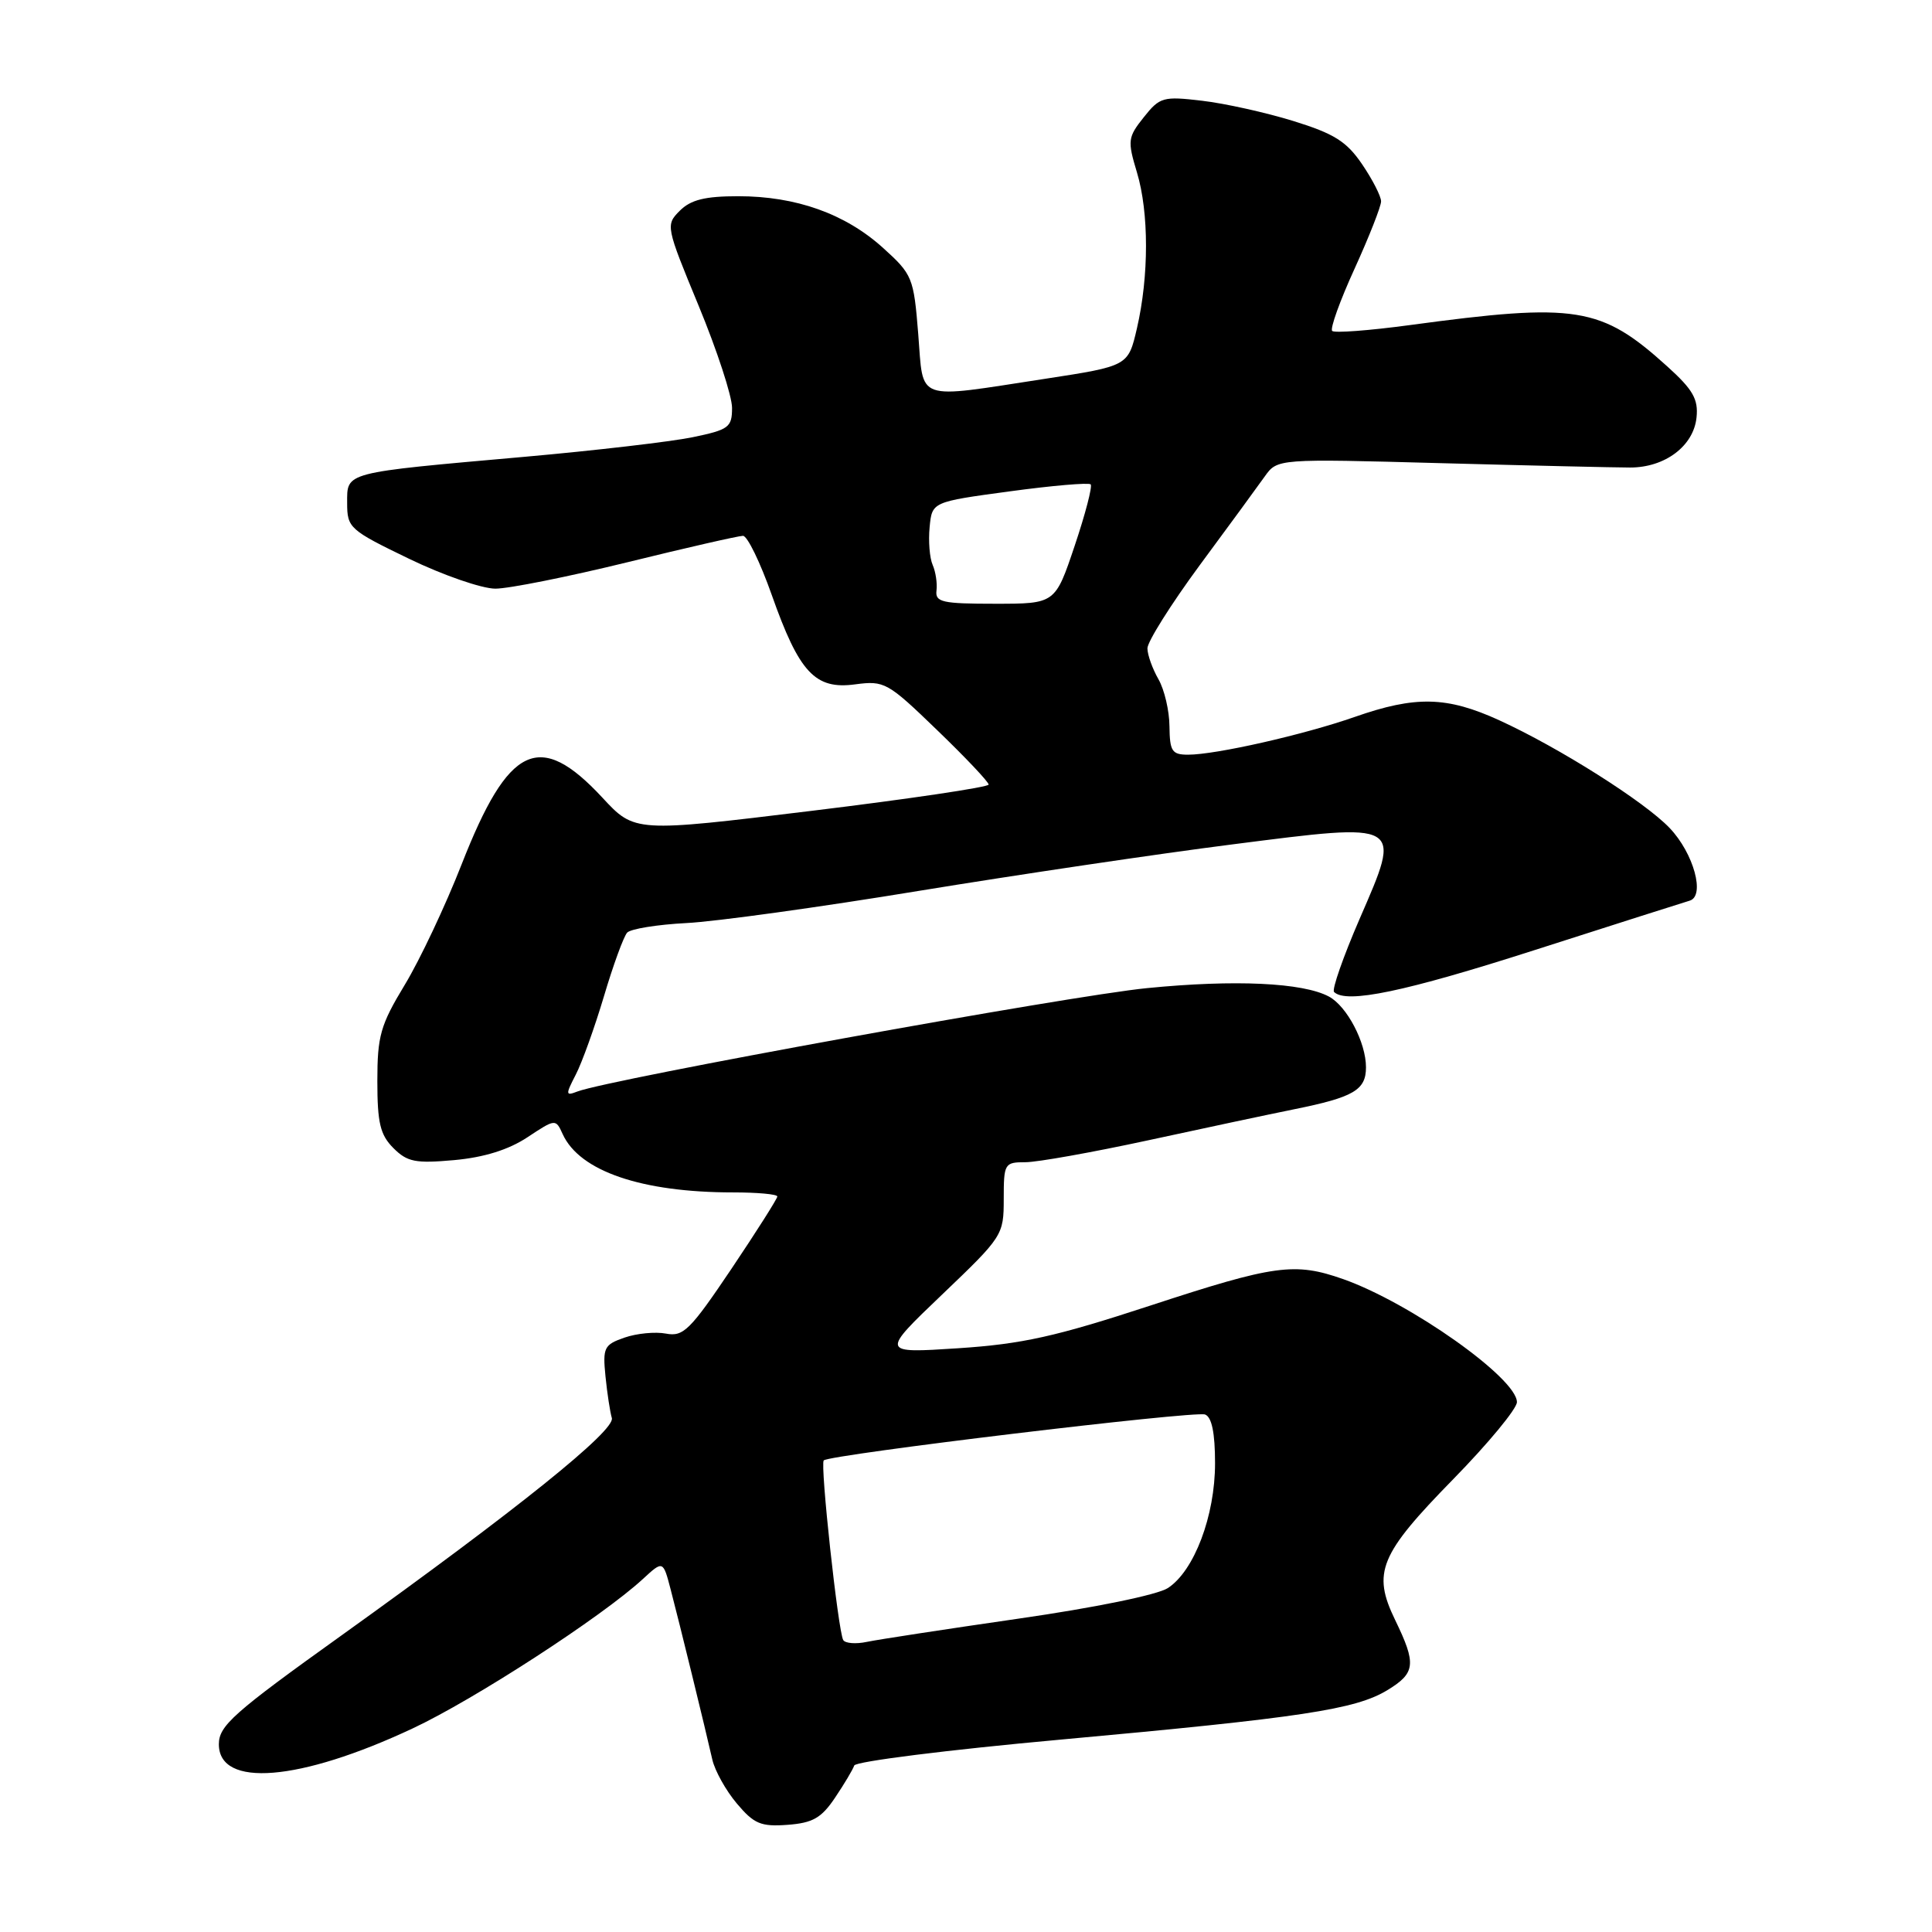 <?xml version="1.0" encoding="UTF-8" standalone="no"?>
<!DOCTYPE svg PUBLIC "-//W3C//DTD SVG 1.1//EN" "http://www.w3.org/Graphics/SVG/1.1/DTD/svg11.dtd" >
<svg xmlns="http://www.w3.org/2000/svg" xmlns:xlink="http://www.w3.org/1999/xlink" version="1.1" viewBox="0 0 256 256">
 <g >
 <path fill="currentColor"
d=" M 110.65 238.20 C 111.87 236.39 113.01 234.47 113.19 233.94 C 113.37 233.40 125.66 231.86 140.51 230.51 C 172.46 227.60 179.62 226.52 183.84 223.95 C 187.57 221.68 187.70 220.50 184.86 214.65 C 181.81 208.36 182.79 205.98 192.57 195.99 C 197.21 191.25 201.00 186.66 201.00 185.79 C 201.00 182.63 186.87 172.63 177.98 169.49 C 171.55 167.23 168.91 167.59 152.44 172.99 C 139.87 177.11 135.46 178.09 126.96 178.65 C 116.69 179.32 116.69 179.32 124.84 171.53 C 132.87 163.86 133.00 163.66 133.00 158.87 C 133.00 154.17 133.10 154.00 135.87 154.00 C 137.45 154.00 144.76 152.69 152.12 151.10 C 159.48 149.50 168.20 147.65 171.50 146.98 C 179.37 145.39 181.00 144.44 181.00 141.42 C 181.00 138.14 178.48 133.33 176.09 132.05 C 172.64 130.20 163.62 129.78 152.00 130.93 C 141.68 131.94 80.75 143.01 76.51 144.63 C 74.93 145.24 74.92 145.06 76.29 142.40 C 77.12 140.80 78.80 136.12 80.03 132.00 C 81.25 127.88 82.64 124.09 83.10 123.58 C 83.56 123.08 87.09 122.51 90.95 122.31 C 94.81 122.12 108.66 120.20 121.73 118.05 C 134.80 115.91 153.50 113.13 163.27 111.89 C 186.05 108.98 185.77 108.82 180.15 121.77 C 177.98 126.78 176.46 131.13 176.77 131.44 C 178.37 133.04 186.16 131.41 203.41 125.87 C 213.91 122.50 223.12 119.57 223.87 119.35 C 225.99 118.76 224.43 113.06 221.23 109.71 C 217.90 106.22 206.58 99.06 198.66 95.44 C 191.72 92.27 187.58 92.17 179.50 95.00 C 172.75 97.36 161.11 100.00 157.43 100.00 C 155.29 100.00 155.00 99.55 154.96 96.25 C 154.95 94.19 154.29 91.38 153.50 90.00 C 152.71 88.62 152.05 86.79 152.04 85.92 C 152.02 85.06 155.13 80.11 158.95 74.92 C 162.78 69.74 166.66 64.44 167.58 63.14 C 169.26 60.78 169.26 60.78 190.88 61.37 C 202.77 61.69 214.07 61.95 216.00 61.95 C 220.63 61.95 224.42 59.09 224.80 55.31 C 225.05 52.89 224.32 51.62 220.92 48.55 C 212.13 40.60 208.90 40.09 186.78 43.08 C 181.44 43.80 176.82 44.15 176.52 43.85 C 176.22 43.55 177.55 39.84 179.49 35.60 C 181.42 31.36 183.00 27.34 183.00 26.68 C 183.00 26.01 181.87 23.80 180.49 21.77 C 178.43 18.74 176.79 17.71 171.36 16.03 C 167.73 14.91 162.29 13.70 159.28 13.35 C 154.13 12.74 153.68 12.86 151.56 15.53 C 149.44 18.19 149.38 18.63 150.65 22.84 C 152.25 28.16 152.25 36.58 150.65 43.50 C 149.49 48.50 149.49 48.50 138.50 50.19 C 121.05 52.86 122.40 53.34 121.67 44.25 C 121.07 36.77 120.91 36.37 116.99 32.83 C 111.99 28.32 105.48 26.00 97.82 26.00 C 93.42 26.00 91.53 26.47 90.08 27.92 C 88.19 29.81 88.22 29.99 92.58 40.53 C 95.01 46.41 97.00 52.49 97.00 54.04 C 97.00 56.63 96.58 56.94 91.75 57.94 C 88.86 58.53 78.85 59.70 69.50 60.53 C 45.38 62.67 46.00 62.51 46.00 66.65 C 46.00 69.95 46.30 70.22 54.20 74.04 C 58.71 76.22 63.86 78.00 65.64 78.00 C 67.43 78.00 75.30 76.42 83.14 74.50 C 90.98 72.57 97.87 71.00 98.45 71.00 C 99.03 71.00 100.74 74.53 102.26 78.83 C 105.90 89.14 108.01 91.40 113.32 90.68 C 117.19 90.17 117.61 90.40 124.17 96.74 C 127.93 100.36 131.00 103.61 131.00 103.96 C 131.00 104.30 120.45 105.87 107.55 107.44 C 84.09 110.30 84.09 110.30 79.80 105.67 C 71.48 96.72 67.39 98.66 61.18 114.50 C 59.03 120.00 55.63 127.20 53.63 130.50 C 50.41 135.82 50.00 137.26 50.00 143.25 C 50.00 148.80 50.38 150.38 52.13 152.13 C 53.97 153.97 55.05 154.18 60.19 153.72 C 64.15 153.36 67.38 152.35 69.88 150.70 C 73.60 148.24 73.63 148.23 74.56 150.28 C 76.80 155.19 85.02 158.00 97.14 158.00 C 100.36 158.00 103.00 158.24 103.00 158.54 C 103.00 158.83 100.26 163.15 96.91 168.14 C 91.45 176.25 90.55 177.15 88.25 176.71 C 86.83 176.44 84.36 176.68 82.75 177.24 C 80.04 178.18 79.85 178.57 80.23 182.38 C 80.46 184.65 80.84 187.12 81.07 187.89 C 81.58 189.53 68.52 200.02 45.25 216.70 C 30.92 226.96 29.00 228.67 29.00 231.12 C 29.00 236.93 39.68 236.06 54.67 229.03 C 62.85 225.20 79.77 214.22 85.18 209.23 C 87.86 206.76 87.86 206.76 88.87 210.63 C 90.01 214.96 93.46 229.06 94.39 233.17 C 94.73 234.64 96.18 237.25 97.63 238.97 C 99.91 241.68 100.82 242.06 104.35 241.80 C 107.69 241.55 108.84 240.90 110.65 238.20 Z  M 111.73 217.31 C 111.05 216.11 108.65 194.01 109.15 193.51 C 109.93 192.74 158.32 186.91 159.68 187.43 C 160.57 187.77 161.00 189.87 161.00 193.89 C 161.00 200.85 158.25 208.13 154.76 210.42 C 153.40 211.32 145.04 213.03 134.95 214.48 C 125.35 215.87 116.31 217.25 114.85 217.56 C 113.39 217.87 111.98 217.75 111.73 217.31 Z  M 124.09 78.25 C 124.21 77.29 123.98 75.76 123.58 74.85 C 123.18 73.94 123.00 71.69 123.18 69.85 C 123.50 66.50 123.50 66.50 133.78 65.11 C 139.43 64.34 144.26 63.93 144.52 64.18 C 144.77 64.44 143.82 68.10 142.40 72.32 C 139.82 80.00 139.82 80.00 131.85 80.00 C 124.84 80.00 123.90 79.79 124.09 78.25 Z "/>
</g>
</svg>